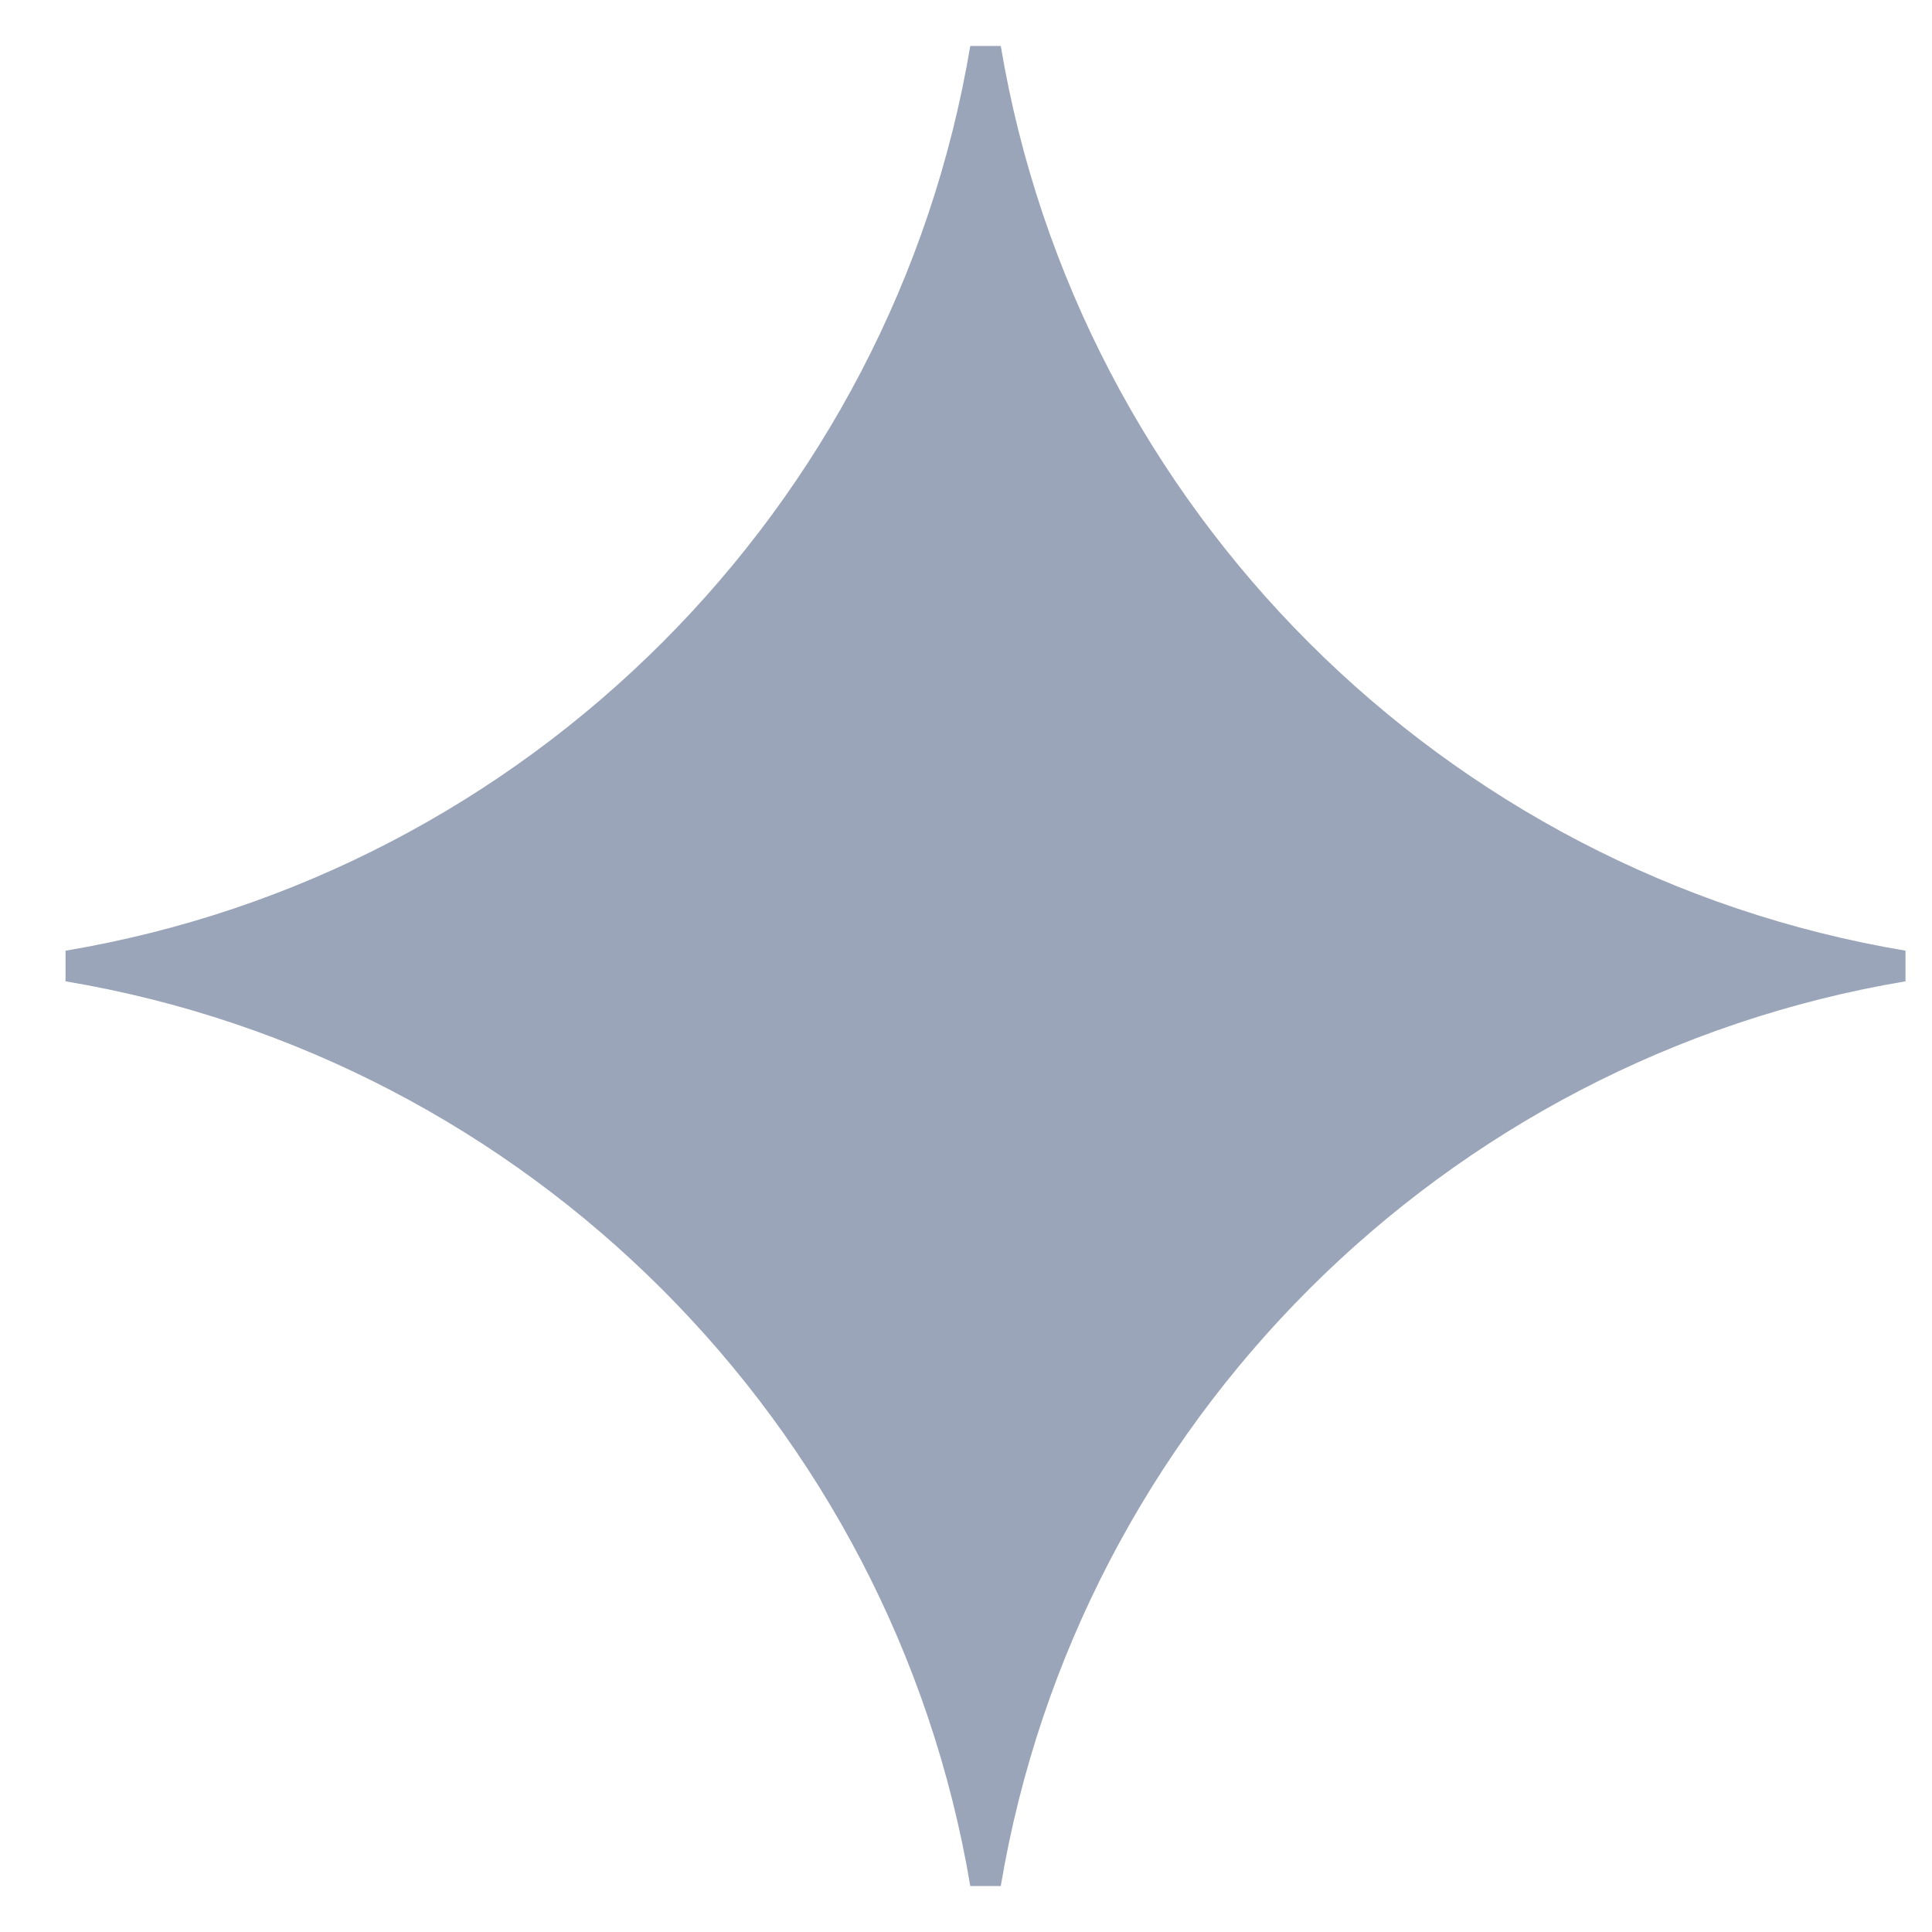 <svg width="14" height="14" viewBox="0 0 14 14" fill="none" xmlns="http://www.w3.org/2000/svg">
<path fill-rule="evenodd" clip-rule="evenodd" d="M7.031 0.333H7.252C7.814 3.683 10.458 6.327 13.808 6.889V7.111C10.458 7.673 7.814 10.317 7.252 13.667H7.031C6.469 10.317 3.825 7.673 0.475 7.111V6.889C3.825 6.327 6.469 3.683 7.031 0.333Z" fill="#9BA5B9"/>
</svg>

